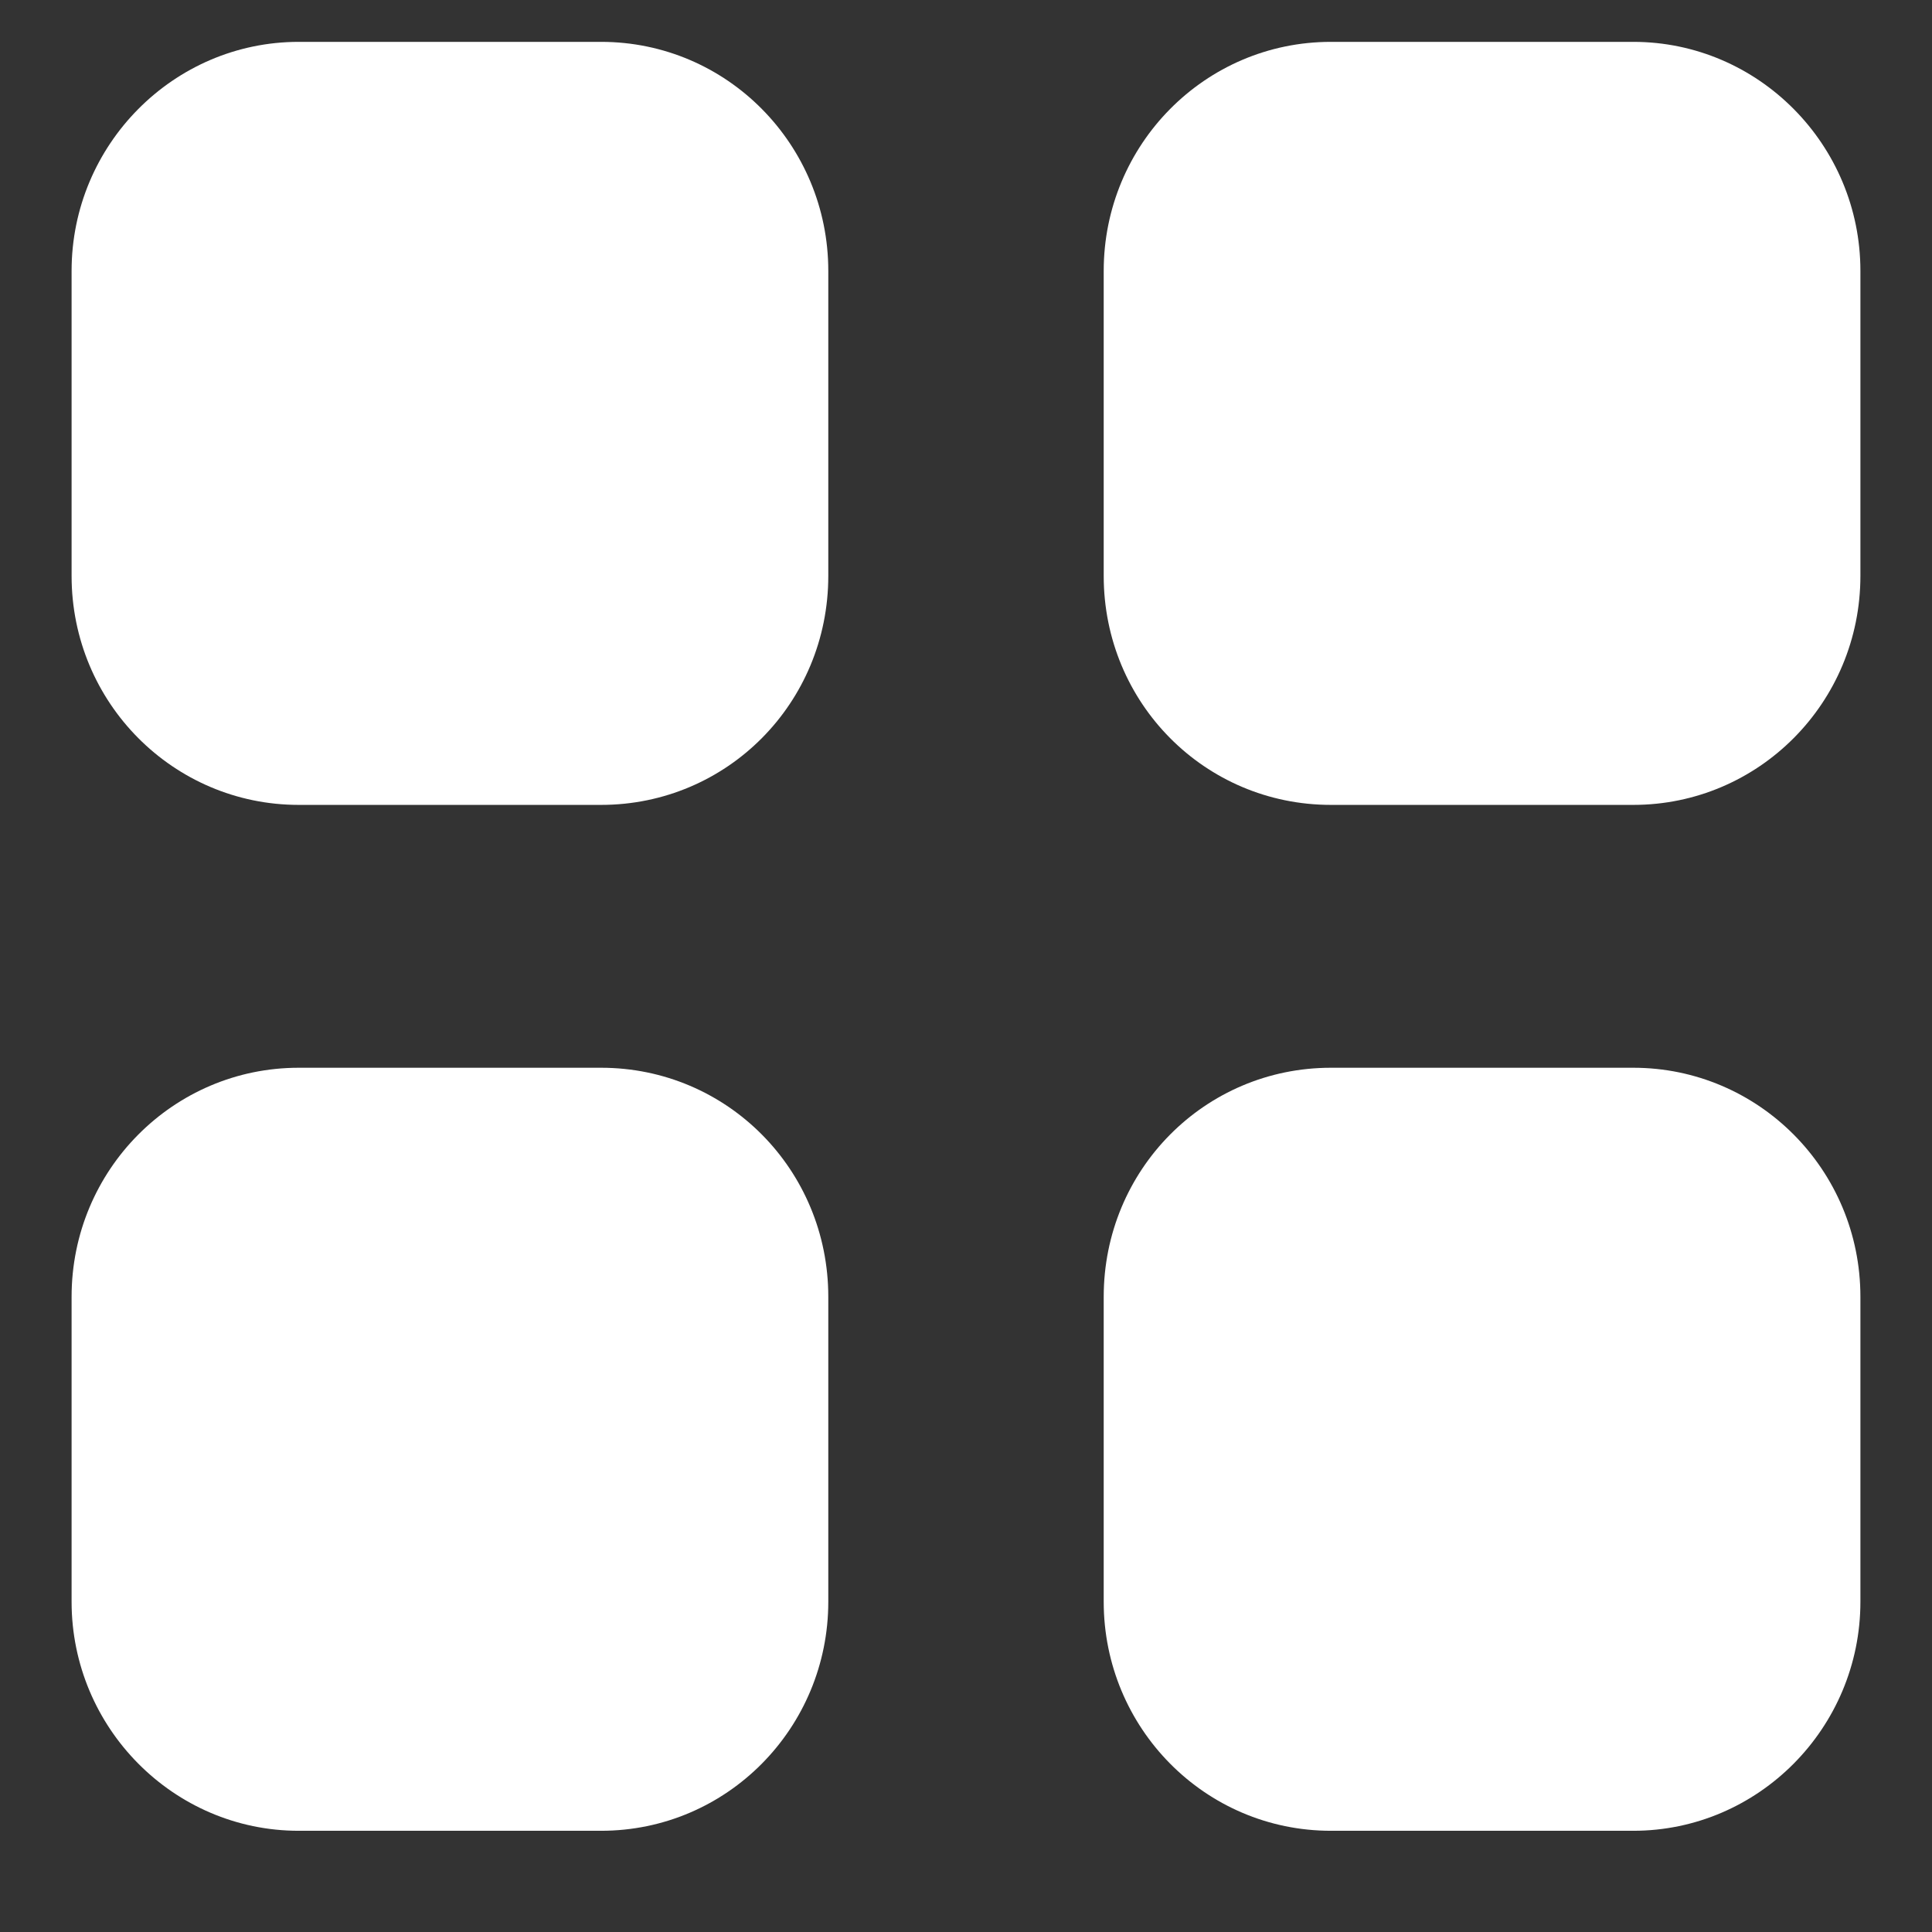 <svg width="18" height="18" viewBox="0 0 18 18" fill="none" xmlns="http://www.w3.org/2000/svg">
<rect x="0" y="0" width="18" height="18" fill="#333333" stroke="none"/>
<g id="Category">
<path id="Vector" d="M5.6 9.948C6.775 9.948 7.717 10.899 7.717 12.082V14.923C7.717 16.098 6.775 17.057 5.6 17.057H2.783C1.617 17.057 0.667 16.098 0.667 14.923V12.082C0.667 10.899 1.617 9.948 2.783 9.948H5.6ZM15.217 9.948C16.383 9.948 17.333 10.899 17.333 12.082V14.923C17.333 16.098 16.383 17.057 15.217 17.057H12.4C11.225 17.057 10.283 16.098 10.283 14.923V12.082C10.283 10.899 11.225 9.948 12.4 9.948H15.217ZM5.6 0.39C6.775 0.39 7.717 1.349 7.717 2.524V5.365C7.717 6.549 6.775 7.499 5.6 7.499H2.783C1.617 7.499 0.667 6.549 0.667 5.365V2.524C0.667 1.349 1.617 0.39 2.783 0.39H5.6ZM15.217 0.39C16.383 0.39 17.333 1.349 17.333 2.524V5.365C17.333 6.549 16.383 7.499 15.217 7.499H12.4C11.225 7.499 10.283 6.549 10.283 5.365V2.524C10.283 1.349 11.225 0.39 12.4 0.39H15.217Z" fill="white"/>
</g>
</svg>
